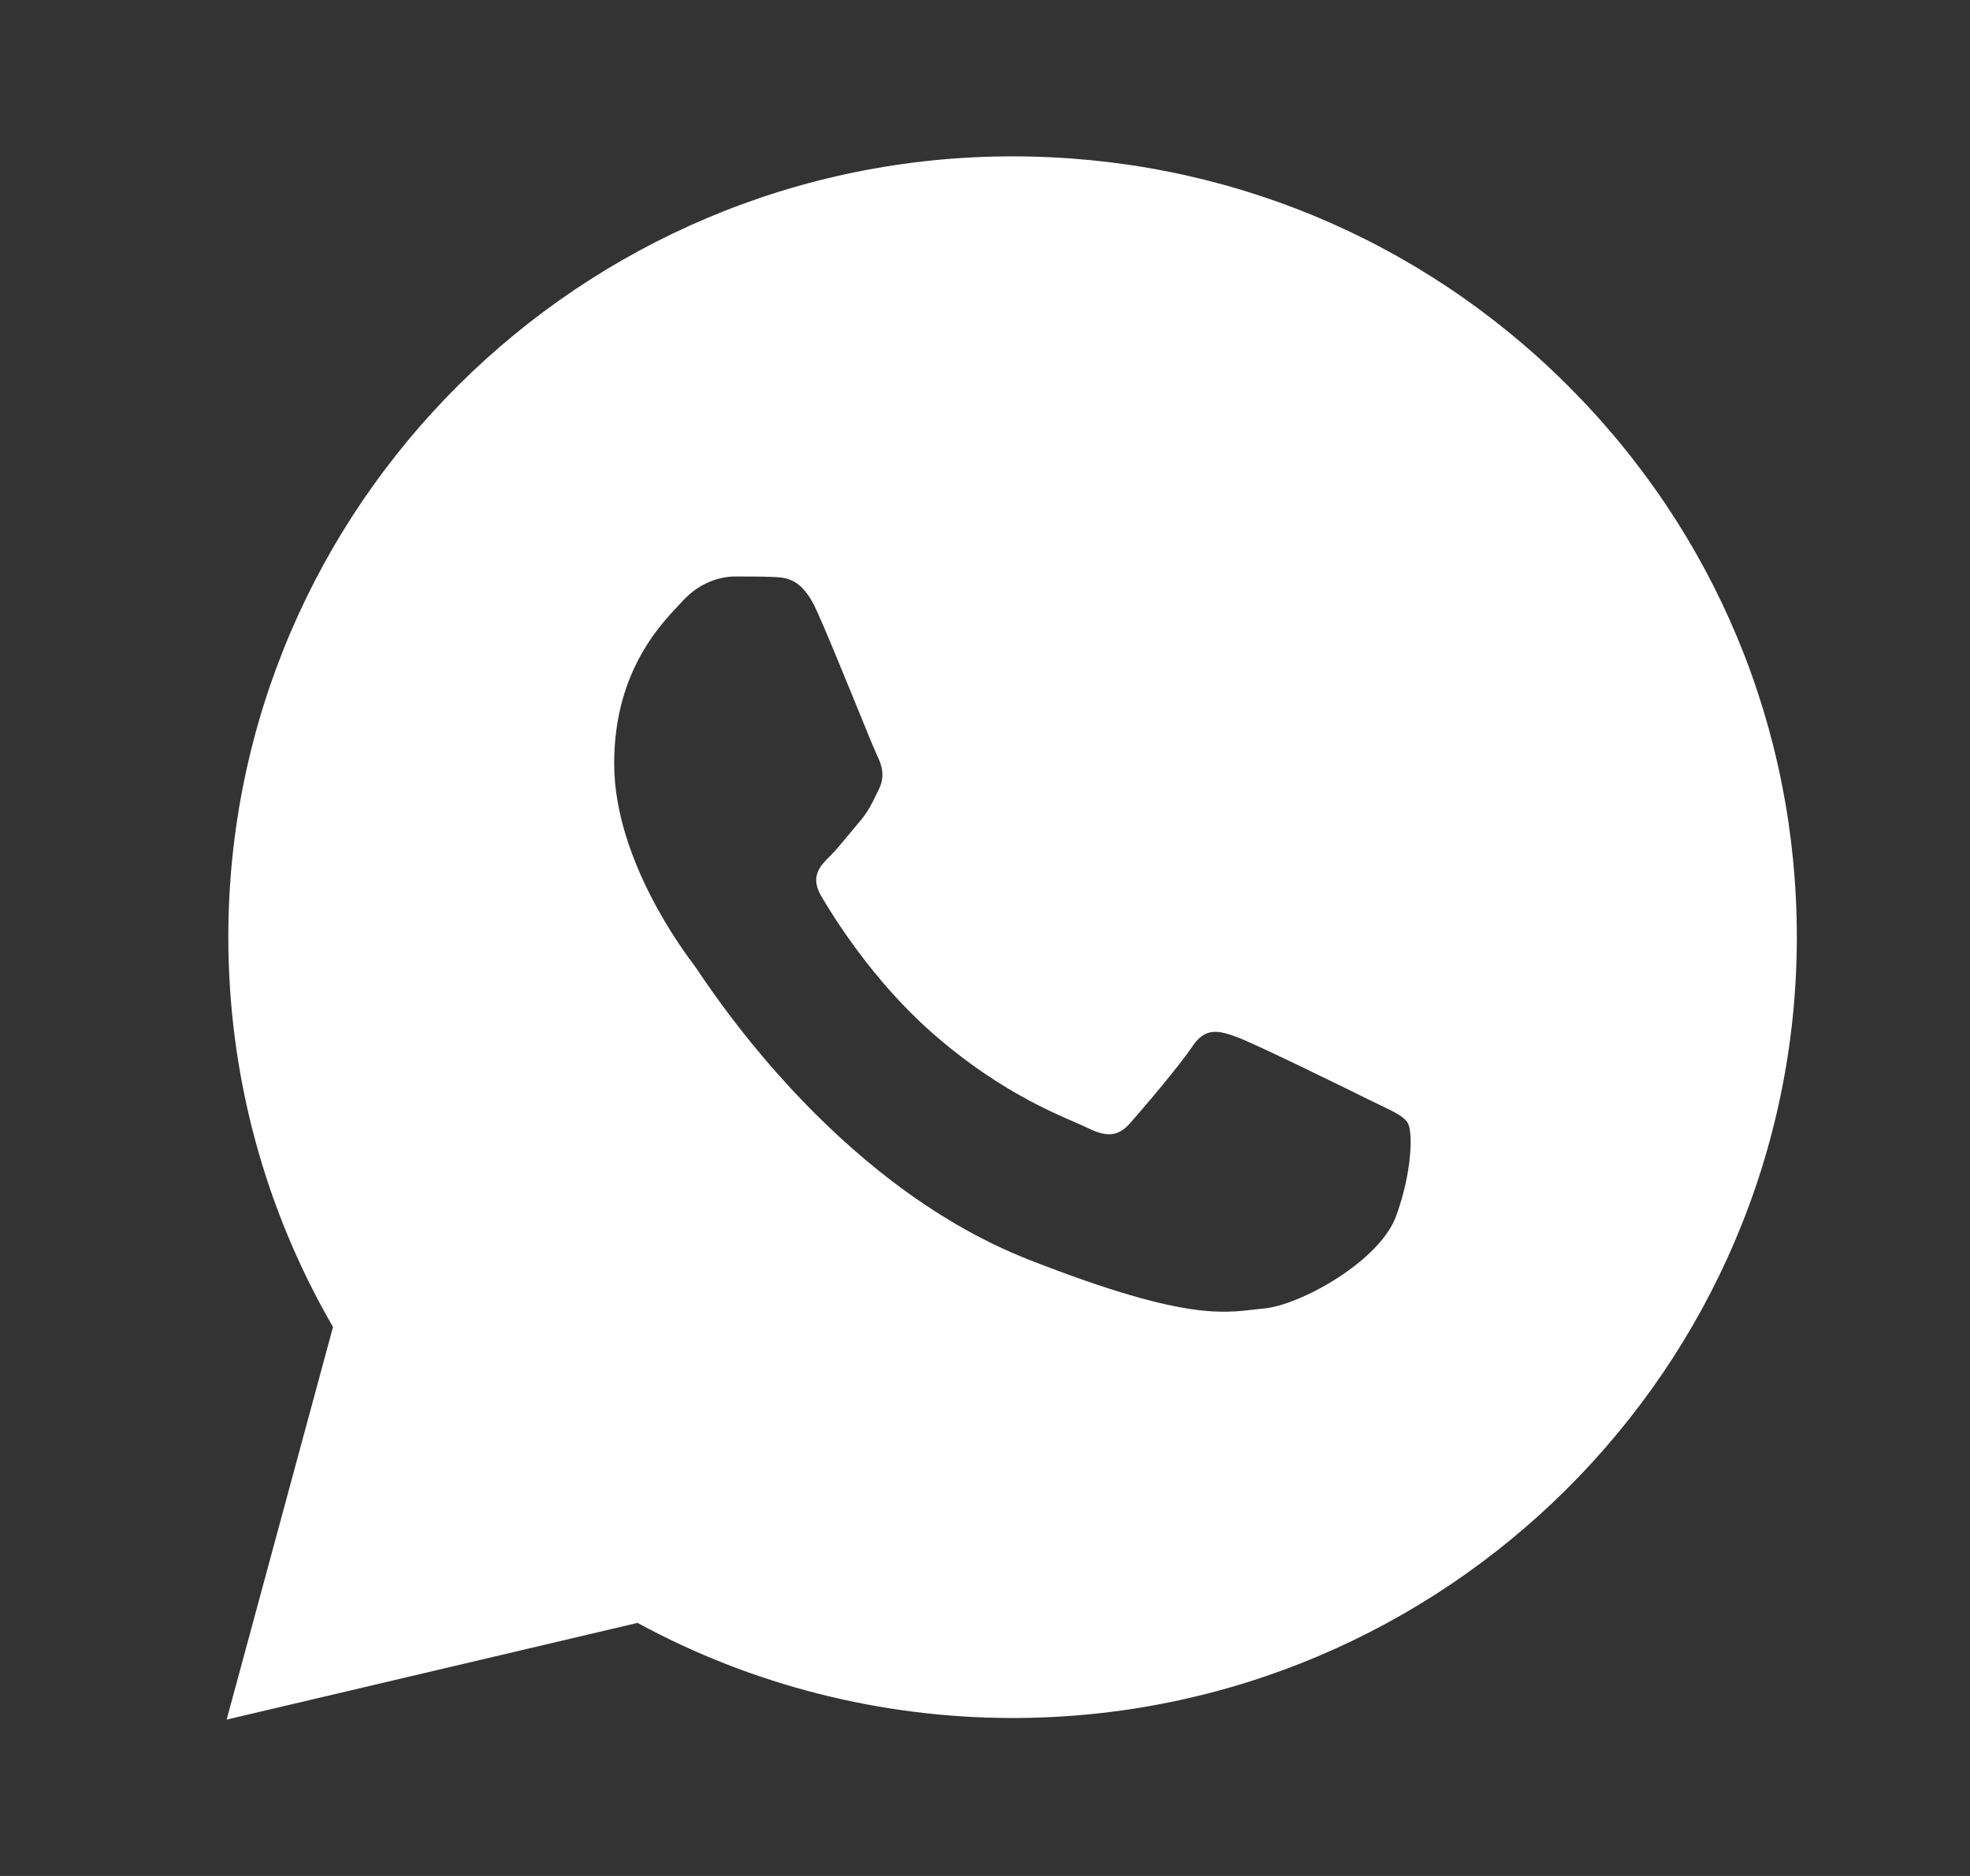 <svg width="21" height="20" viewBox="0 0 21 20" fill="none" xmlns="http://www.w3.org/2000/svg">
<rect x="0" y="0" width="21" height="20" fill="#333333" stroke="none"/>
<path d="M16.708 4.106C15.13 2.534 13.031 1.667 10.794 1.667C6.186 1.667 2.436 5.399 2.434 9.987C2.433 11.454 2.818 12.886 3.55 14.147L2.416 18.333L6.796 17.302C8.017 17.966 9.391 18.315 10.79 18.316H10.793C15.401 18.316 19.151 14.582 19.154 9.995C19.155 7.771 18.287 5.68 16.708 4.106ZM14.884 12.961C14.71 13.447 13.857 13.916 13.474 13.95C13.091 13.985 12.732 14.122 10.968 13.43C8.844 12.597 7.504 10.429 7.4 10.291C7.295 10.152 6.547 9.163 6.547 8.14C6.547 7.117 7.087 6.613 7.278 6.406C7.47 6.197 7.696 6.146 7.836 6.146C7.975 6.146 8.115 6.146 8.236 6.151C8.385 6.157 8.55 6.164 8.706 6.51C8.892 6.921 9.298 7.95 9.35 8.054C9.402 8.158 9.437 8.28 9.367 8.418C9.298 8.557 9.263 8.643 9.159 8.765C9.054 8.887 8.94 9.036 8.846 9.129C8.741 9.232 8.633 9.346 8.754 9.553C8.876 9.762 9.295 10.442 9.916 10.993C10.714 11.701 11.386 11.921 11.595 12.026C11.805 12.13 11.926 12.112 12.048 11.973C12.17 11.835 12.57 11.367 12.709 11.158C12.848 10.95 12.988 10.985 13.18 11.054C13.371 11.123 14.398 11.627 14.607 11.731C14.816 11.835 14.955 11.886 15.007 11.973C15.059 12.059 15.059 12.476 14.884 12.961Z" fill="white"/>
</svg>
